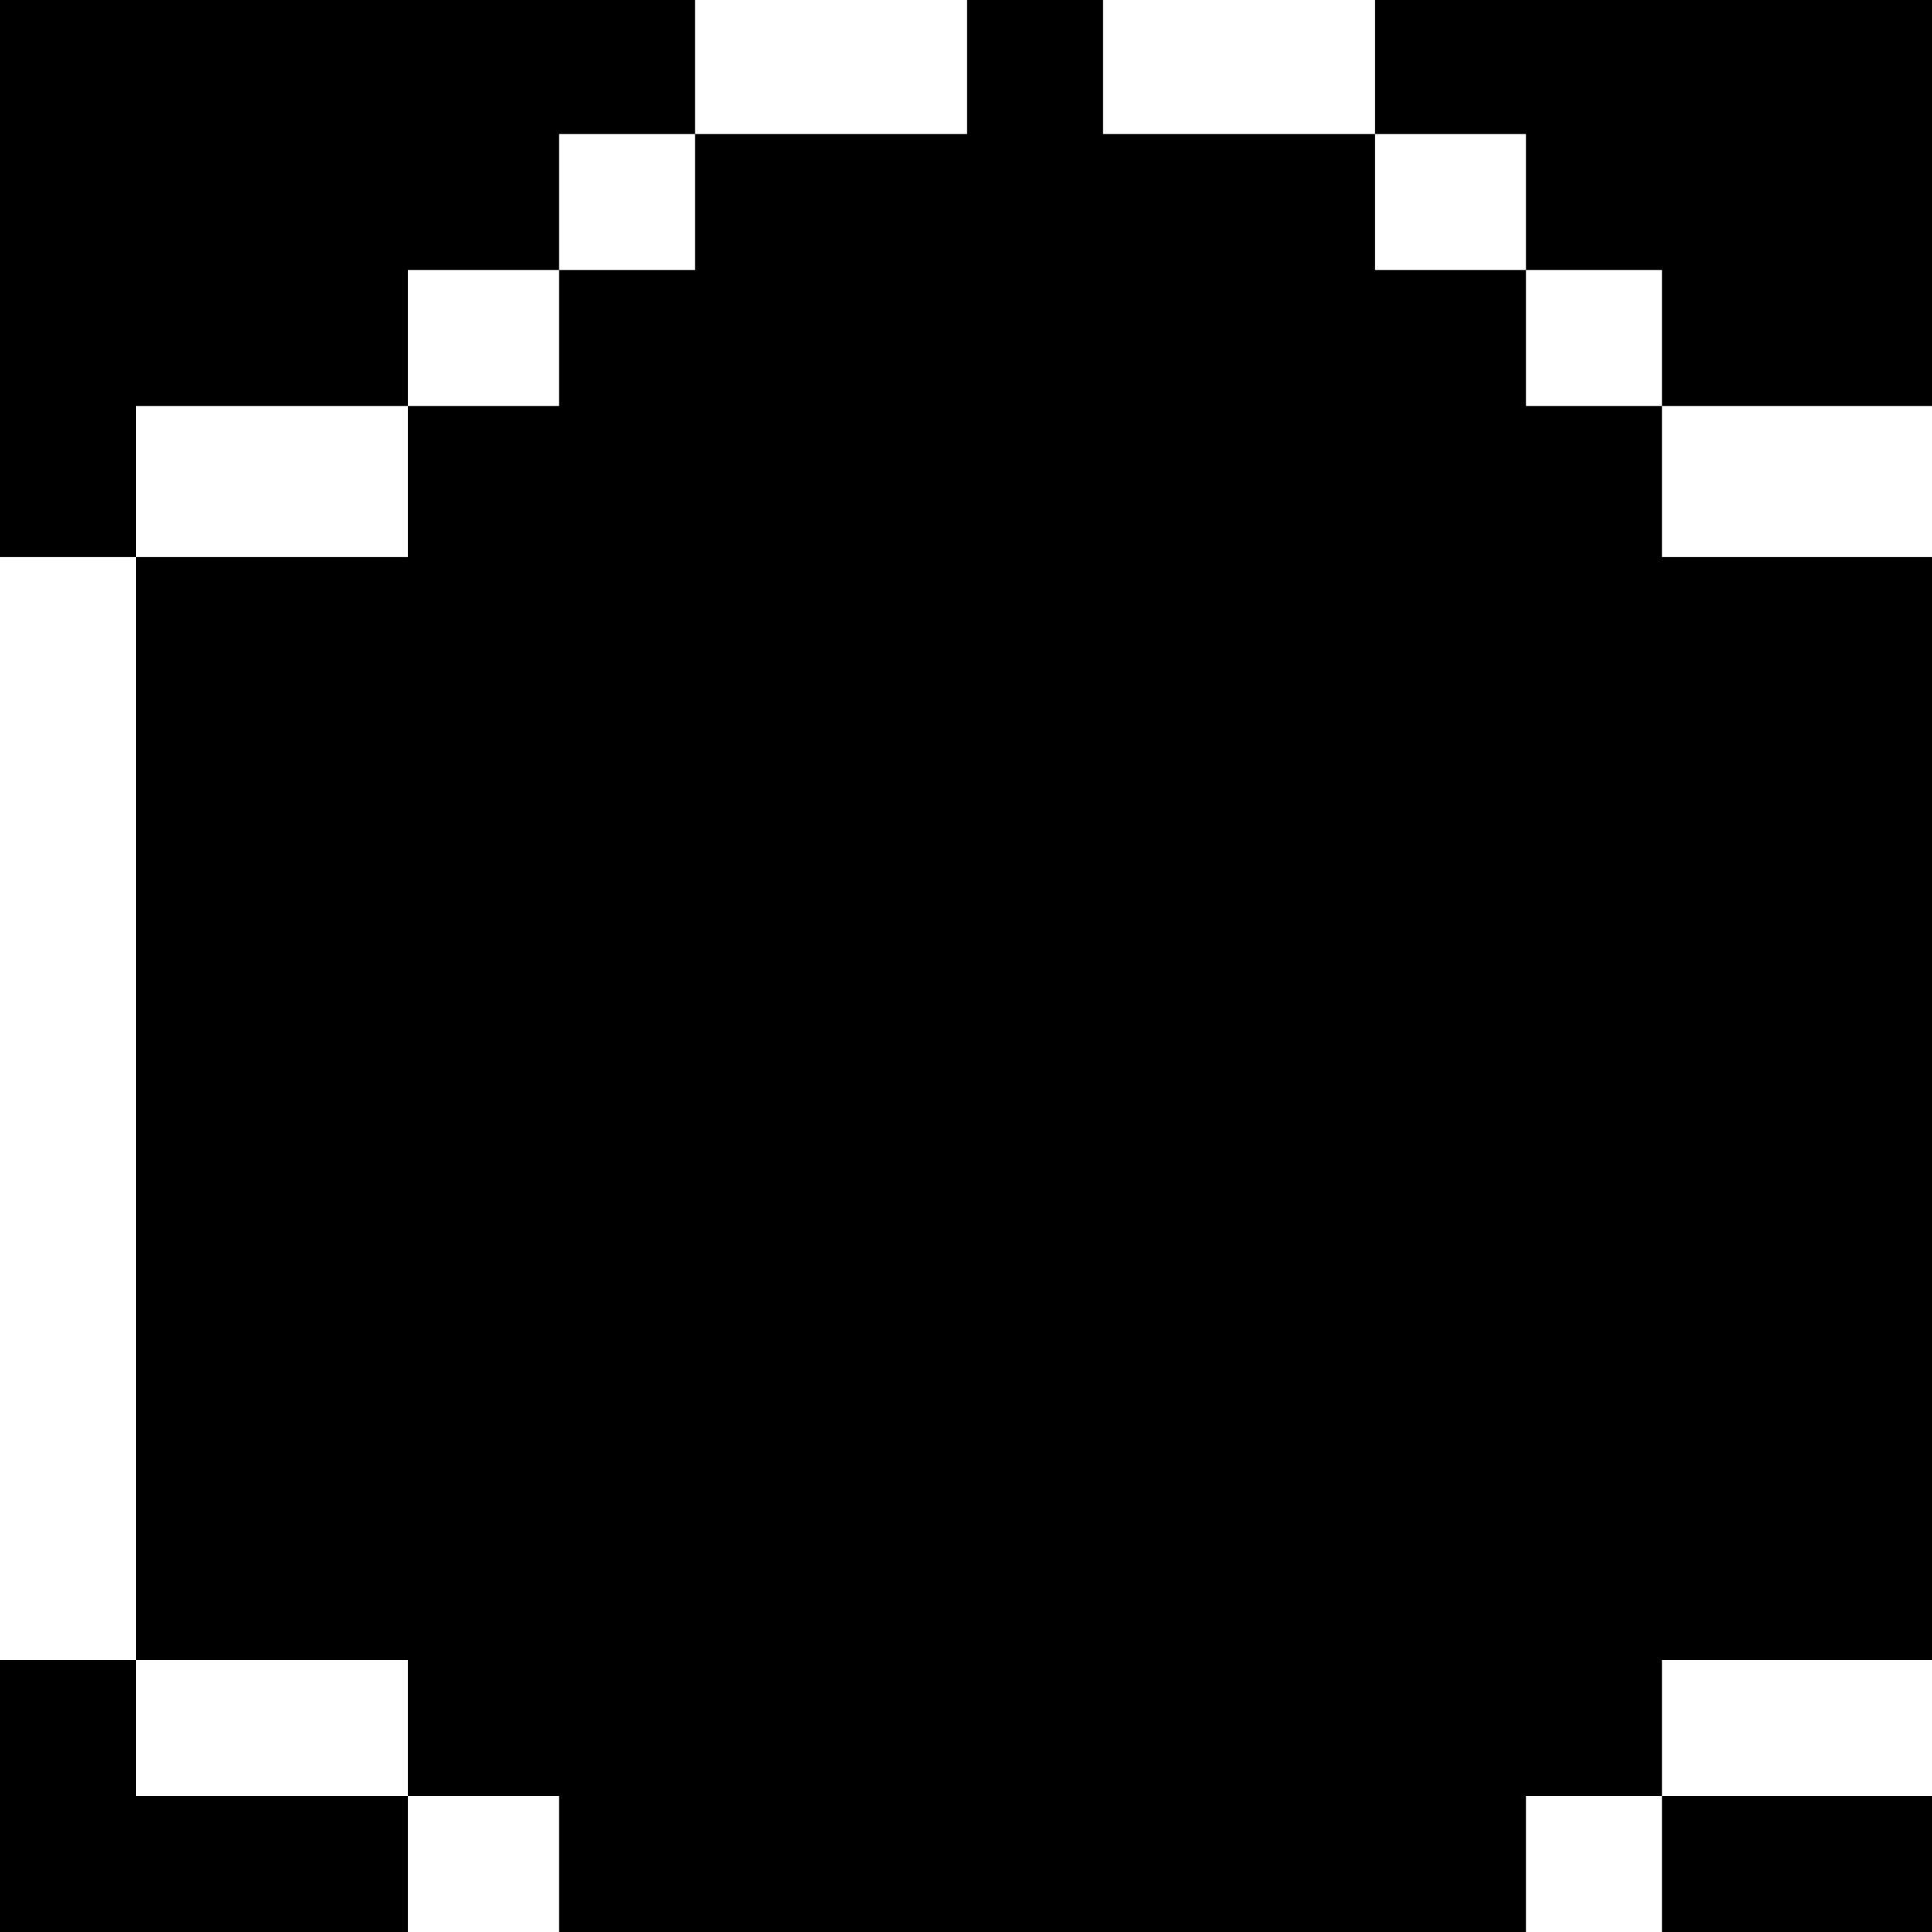 <?xml version="1.0" standalone="no"?>
<!DOCTYPE svg PUBLIC "-//W3C//DTD SVG 20010904//EN"
 "http://www.w3.org/TR/2001/REC-SVG-20010904/DTD/svg10.dtd">
<svg version="1.0" xmlns="http://www.w3.org/2000/svg"
 width="468pt" height="468pt" viewBox="0 0 468 468"
 preserveAspectRatio="xMidYMid meet">
<g transform="translate(0,468) scale(0.366,-0.366)"
fill="#000000" stroke="none">
<path d="M0 1095 l0 -185 45 0 45 0 0 -365 0 -365 -45 0 -45 0 0 -90 0 -90
135 0 135 0 0 45 0 45 50 0 50 0 0 -45 0 -45 320 0 320 0 0 45 0 45 45 0 45 0
0 -45 0 -45 90 0 90 0 0 45 0 45 -90 0 -90 0 0 45 0 45 90 0 90 0 0 365 0 365
-90 0 -90 0 0 50 0 50 90 0 90 0 0 135 0 135 -185 0 -185 0 0 -45 0 -45 -90 0
-90 0 0 45 0 45 -45 0 -45 0 0 -45 0 -45 -90 0 -90 0 0 45 0 45 -230 0 -230 0
0 -185z m460 50 l0 -45 -45 0 -45 0 0 -45 0 -45 -50 0 -50 0 0 -50 0 -50 -90
0 -90 0 0 50 0 50 90 0 90 0 0 45 0 45 50 0 50 0 0 45 0 45 45 0 45 0 0 -45z
m550 0 l0 -45 45 0 45 0 0 -45 0 -45 -45 0 -45 0 0 45 0 45 -50 0 -50 0 0 45
0 45 50 0 50 0 0 -45z m-740 -1010 l0 -45 -90 0 -90 0 0 45 0 45 90 0 90 0 0
-45z"/>
</g>
</svg>
